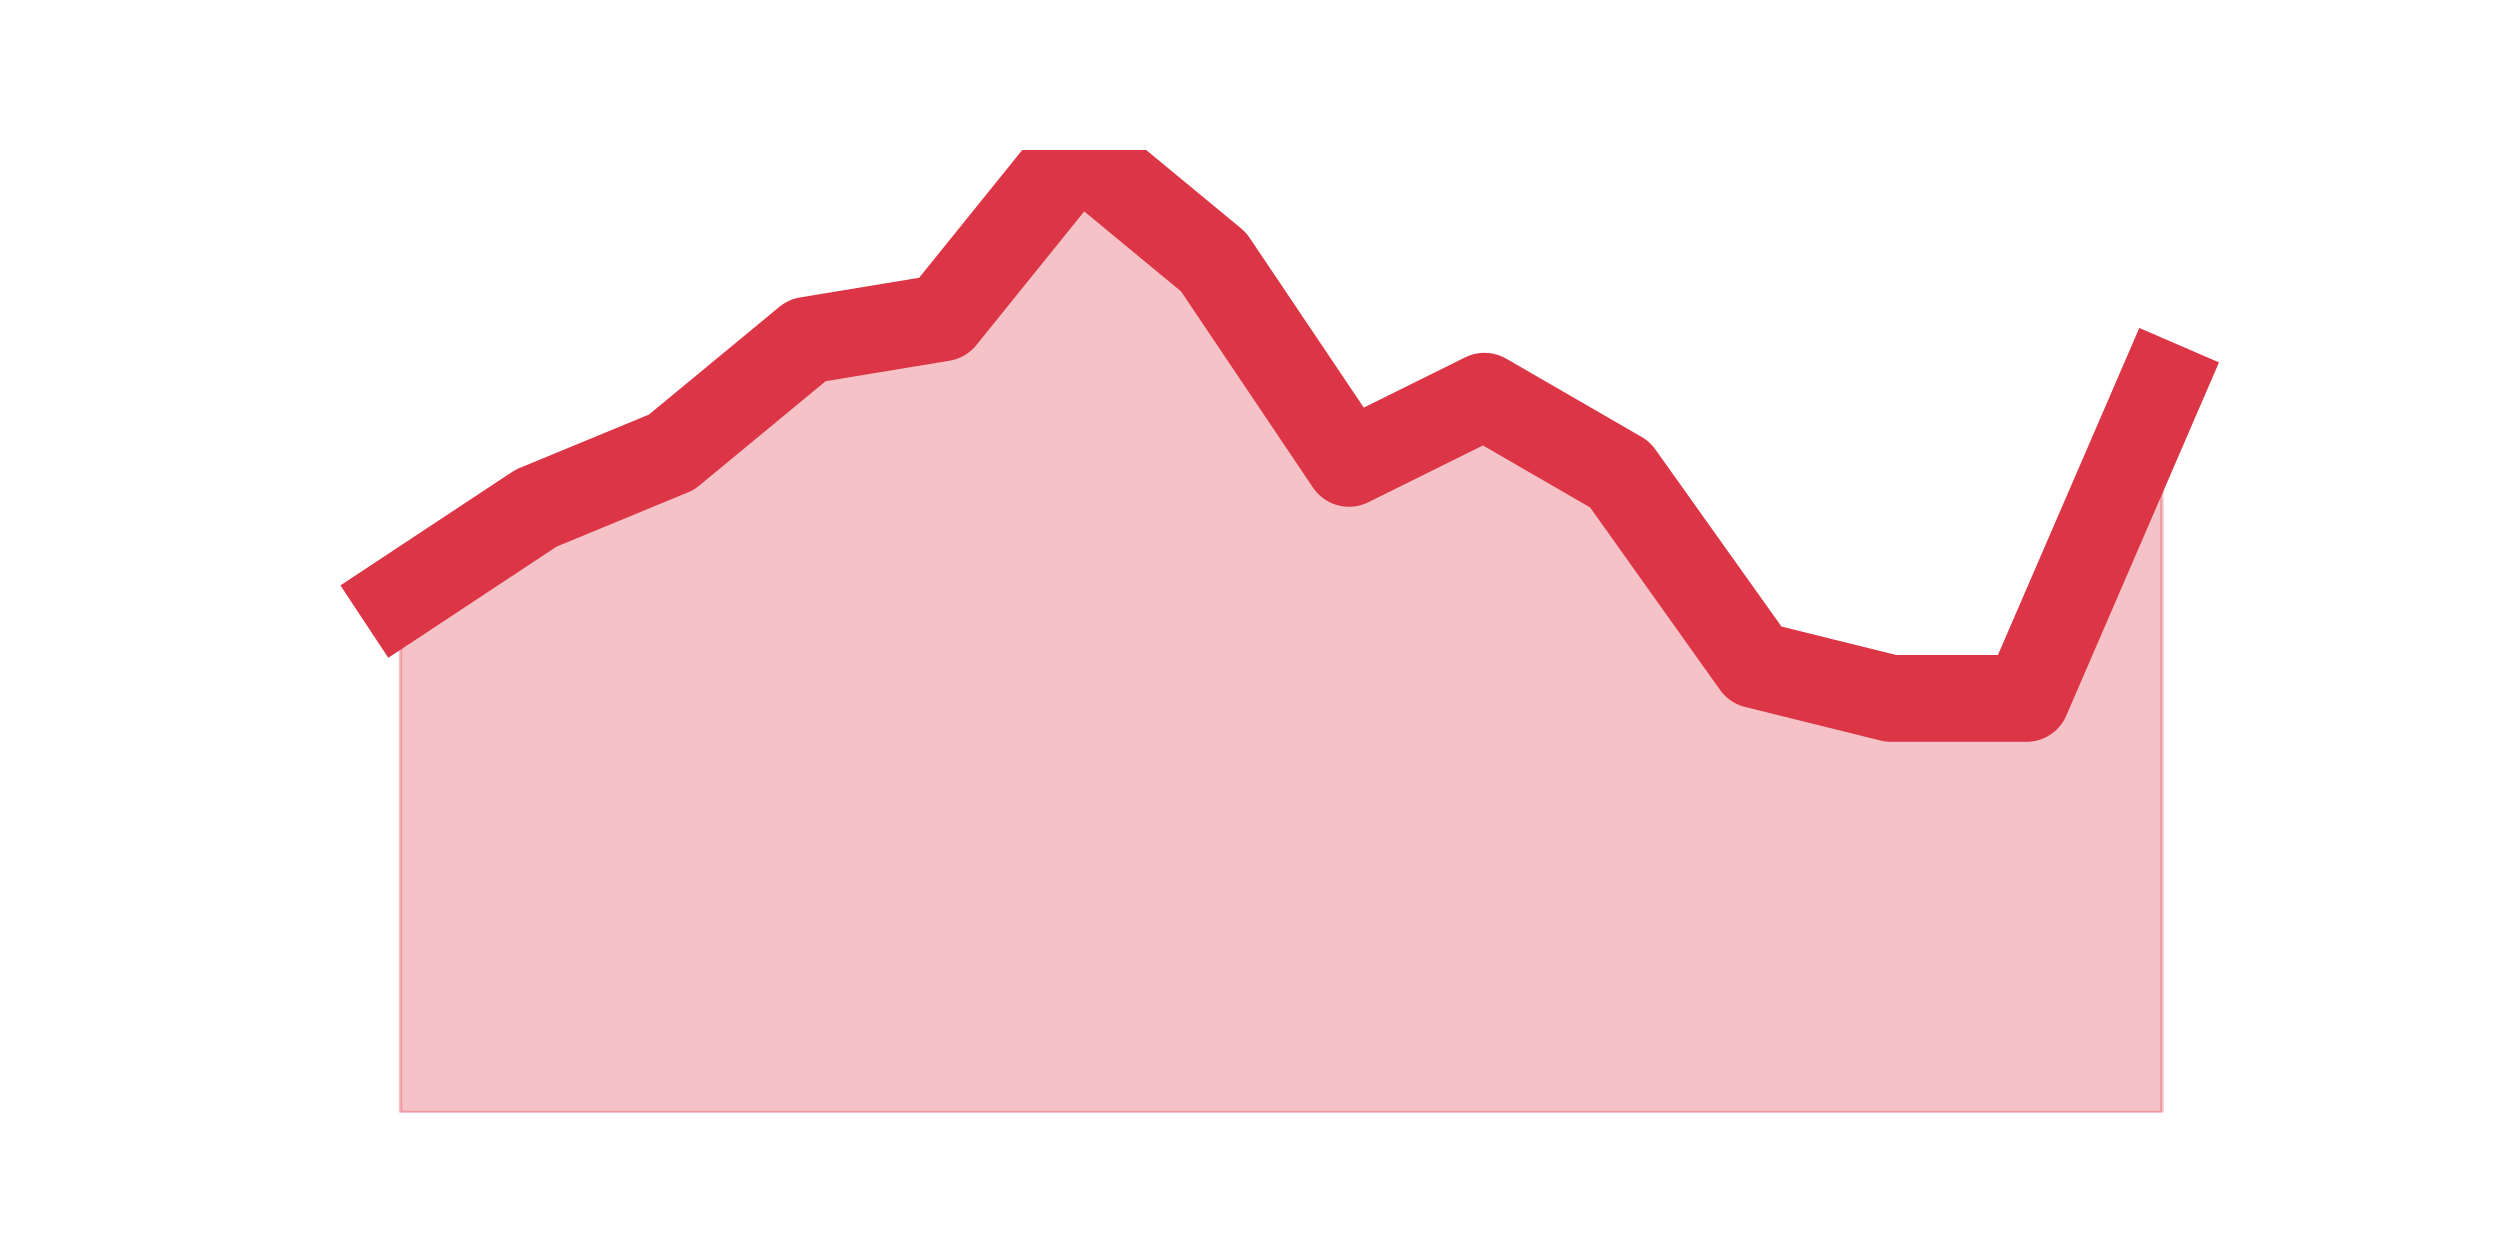 <?xml version="1.0" encoding="utf-8" standalone="no"?>
<!DOCTYPE svg PUBLIC "-//W3C//DTD SVG 1.1//EN"
  "http://www.w3.org/Graphics/SVG/1.1/DTD/svg11.dtd">
<svg height="360pt" version="1.1" viewBox="0 0 720 360" width="720pt" xmlns="http://www.w3.org/2000/svg" xmlns:xlink="http://www.w3.org/1999/xlink">
 <defs>
  <style type="text/css">*{stroke-linecap:butt;stroke-linejoin:round;}</style>
 </defs>
 <g id="figure_1">
  <g id="patch_1">
   <path d="M 0 360 
L 720 360 
L 720 0 
L 0 0 
z
" style="fill:none;"/>
  </g>
  <g id="axes_1">
   <g id="matplotlib.axis_1"/>
   <g id="matplotlib.axis_2"/>
   <g id="PolyCollection_1">
    <defs>
     <path d="M 115.364 -187.87 
L 115.364 -39.6 
L 154.385 -39.6 
L 193.406 -39.6 
L 232.427 -39.6 
L 271.448 -39.6 
L 310.469 -39.6 
L 349.49 -39.6 
L 388.51 -39.6 
L 427.531 -39.6 
L 466.552 -39.6 
L 505.573 -39.6 
L 544.594 -39.6 
L 583.615 -39.6 
L 622.636 -39.6 
L 622.636 -249.112 
L 622.636 -249.112 
L 583.615 -158.86 
L 544.594 -158.86 
L 505.573 -168.53 
L 466.552 -223.326 
L 427.531 -245.888 
L 388.51 -226.549 
L 349.49 -284.567 
L 310.469 -316.8 
L 271.448 -268.451 
L 232.427 -262.005 
L 193.406 -229.772 
L 154.385 -213.656 
L 115.364 -187.87 
z
" id="m90ae57984e" style="stroke:#dc3545;stroke-opacity:0.3;"/>
    </defs>
    <g clip-path="url(#pcb68680ee8)">
     <use style="fill:#dc3545;fill-opacity:0.3;stroke:#dc3545;stroke-opacity:0.3;" x="0" xlink:href="#m90ae57984e" y="360"/>
    </g>
   </g>
   <g id="line2d_1">
    <path clip-path="url(#pcb68680ee8)" d="M 115.364 172.13 
L 154.385 146.344 
L 193.406 130.228 
L 232.427 97.995 
L 271.448 91.549 
L 310.469 43.2 
L 349.49 75.433 
L 388.51 133.451 
L 427.531 114.112 
L 466.552 136.674 
L 505.573 191.47 
L 544.594 201.14 
L 583.615 201.14 
L 622.636 110.888 
" style="fill:none;stroke:#dc3545;stroke-linecap:square;stroke-width:25;"/>
   </g>
  </g>
 </g>
 <defs>
  <clipPath id="pcb68680ee8">
   <rect height="277.2" width="558" x="90" y="43.2"/>
  </clipPath>
 </defs>
</svg>
